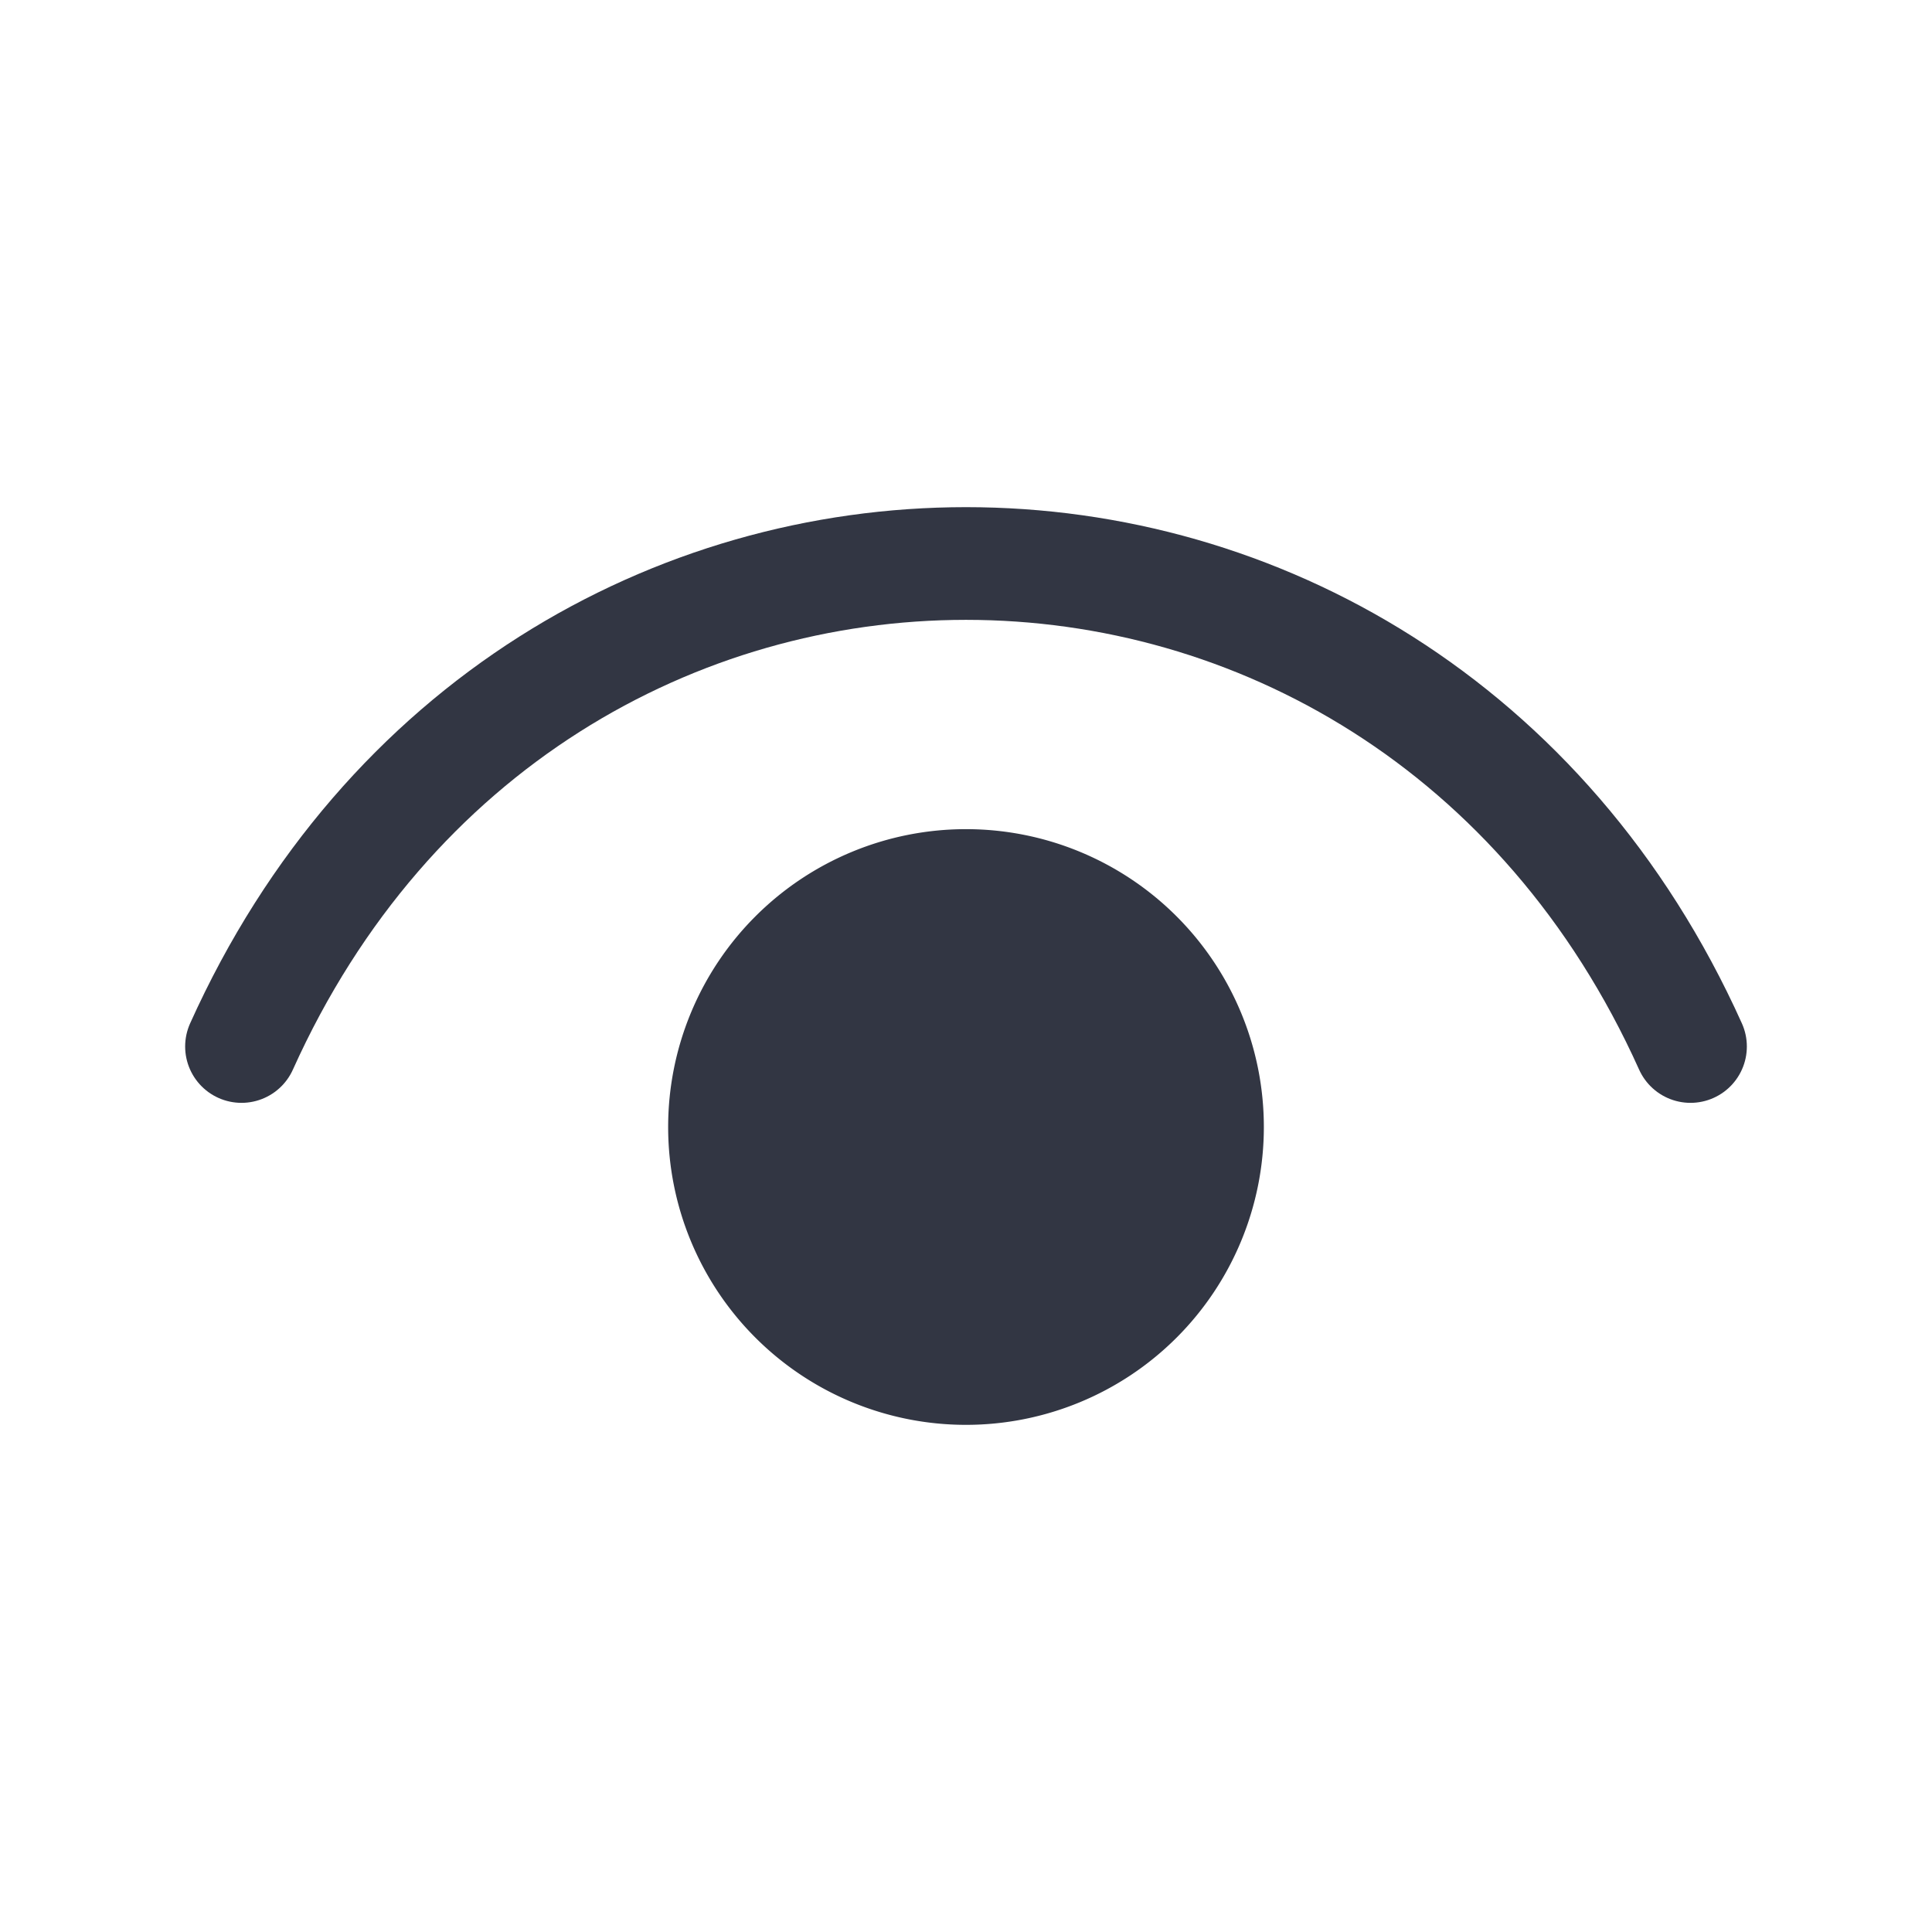 <svg xmlns="http://www.w3.org/2000/svg" width="48" height="48" viewBox="0 0 24 24"><g fill="none" stroke="#323643" stroke-linecap="round" stroke-linejoin="round" stroke-width="1.4"><path d="M3 13c3.6-8 14.4-8 18 0"/><path fill="#323643" d="M12 17a3 3 0 1 1 0-6a3 3 0 0 1 0 6"/></g></svg>
